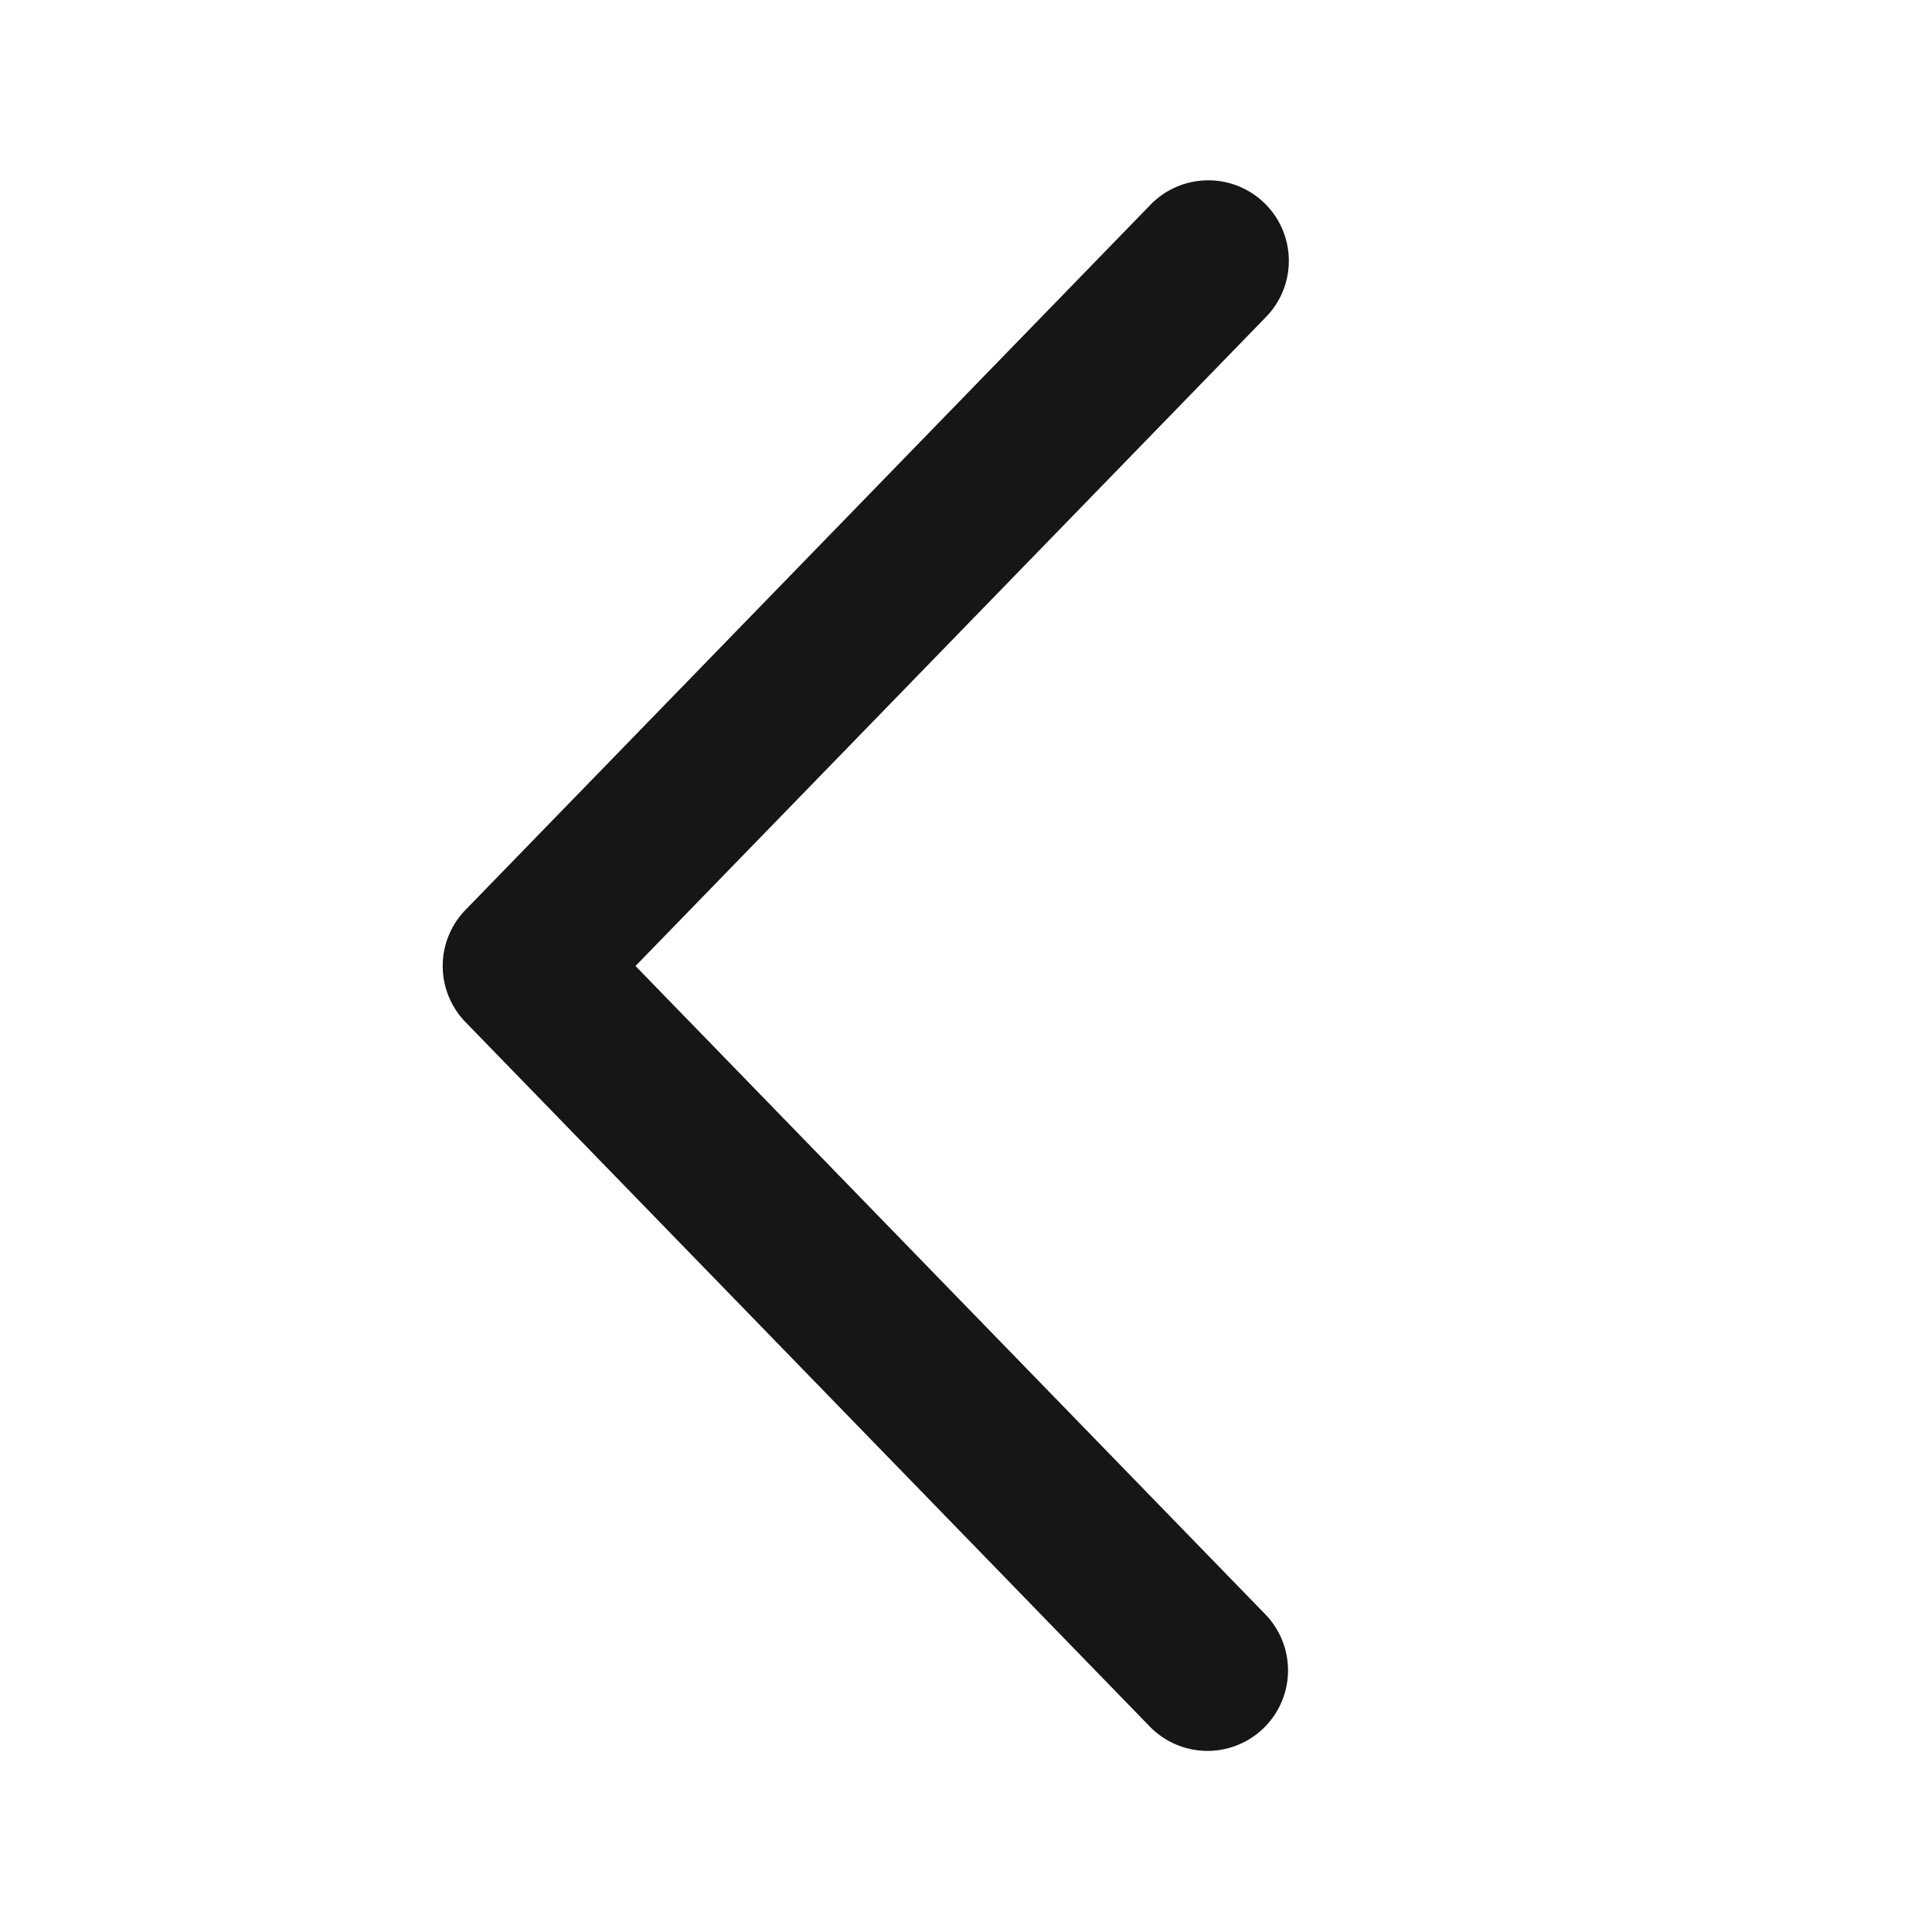 ﻿<?xml version="1.0" encoding="utf-8"?>
<svg xmlns="http://www.w3.org/2000/svg" viewBox="0 0 48 48" width="48" height="48">
  <path d="M29.932 4.482 A 2 2 0 0 0 28.566 5.105L11.566 22.605 A 2 2 0 0 0 11.566 25.395L28.566 42.895 A 2 2 0 1 0 31.434 40.105L15.789 24L31.434 7.895 A 2 2 0 0 0 29.932 4.482 z" fill="#161616" />
</svg>